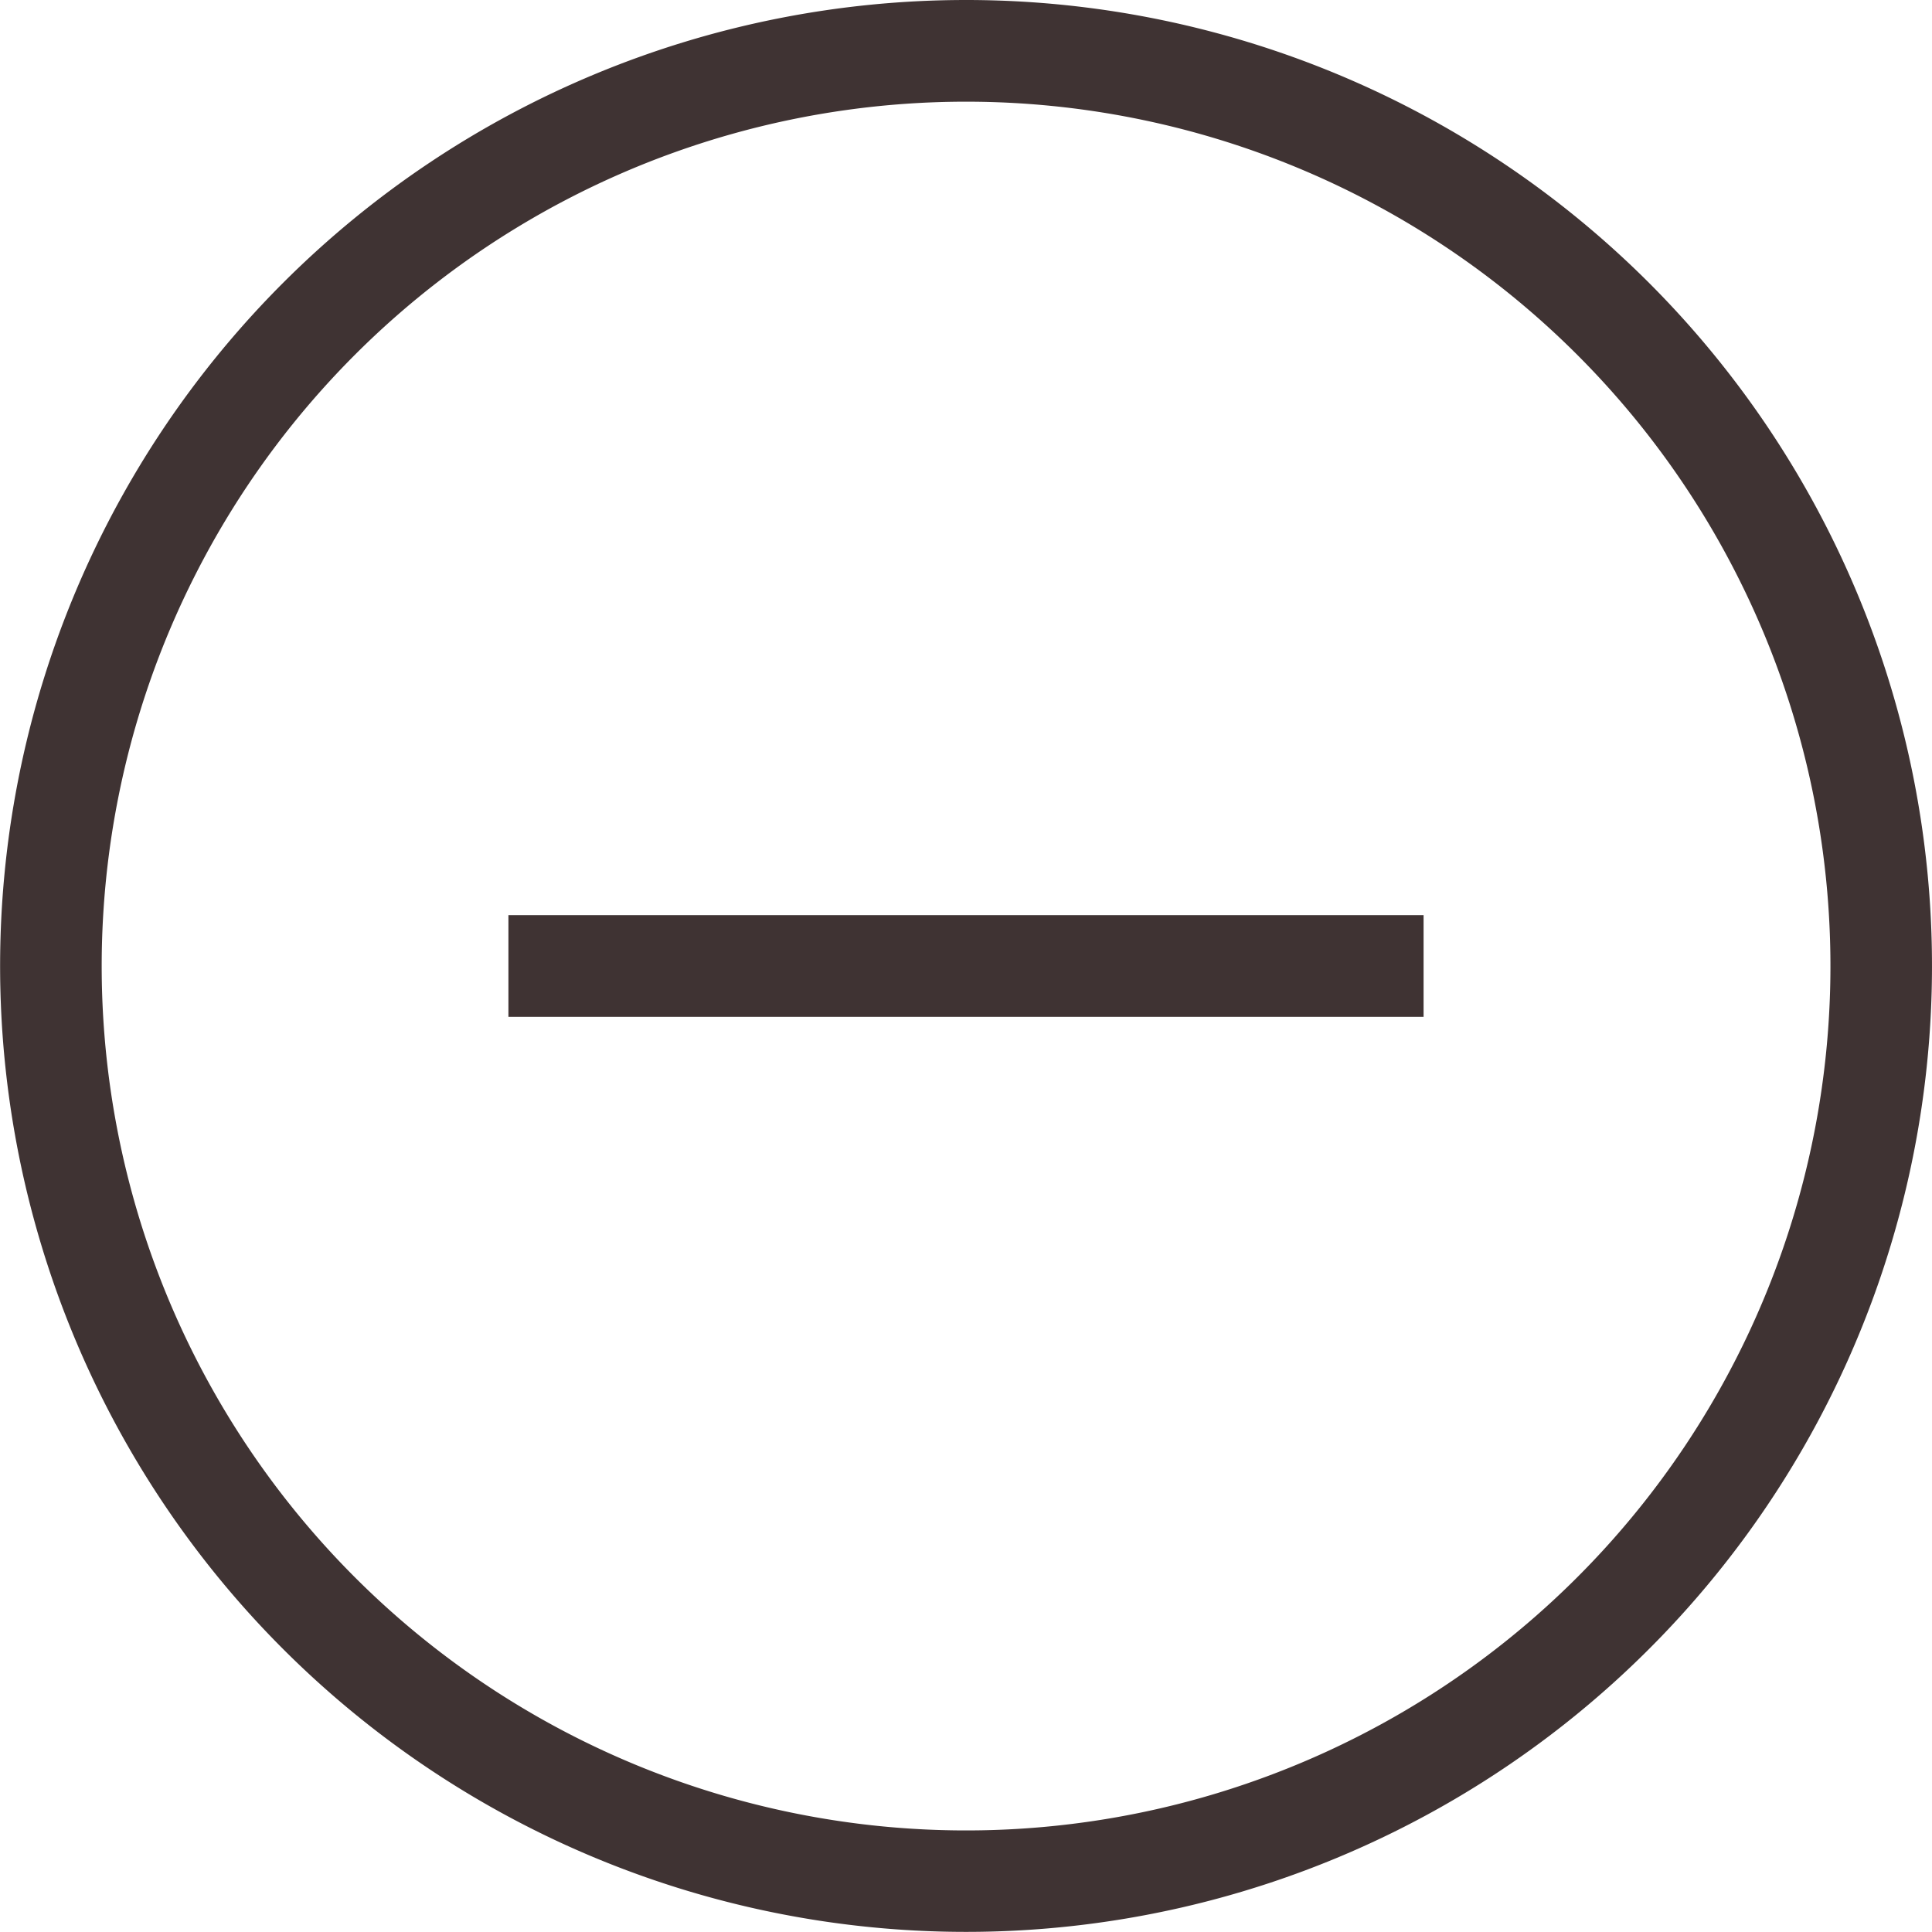 <svg xmlns="http://www.w3.org/2000/svg" width="16.625" height="16.625" viewBox="0 0 16.625 16.625">
  <path id="ic_remove" d="M6.125,10.5H14v.875H6.125Zm3.938-7.875A8.312,8.312,0,1,1,4.185,5.06,8.312,8.312,0,0,1,10.063,2.625Zm0,.875a7.438,7.438,0,1,0,5.259,2.178A7.438,7.438,0,0,0,10.063,3.5Z" transform="translate(-1.75 -2.625)" fill="#3f3333"/>
</svg>

